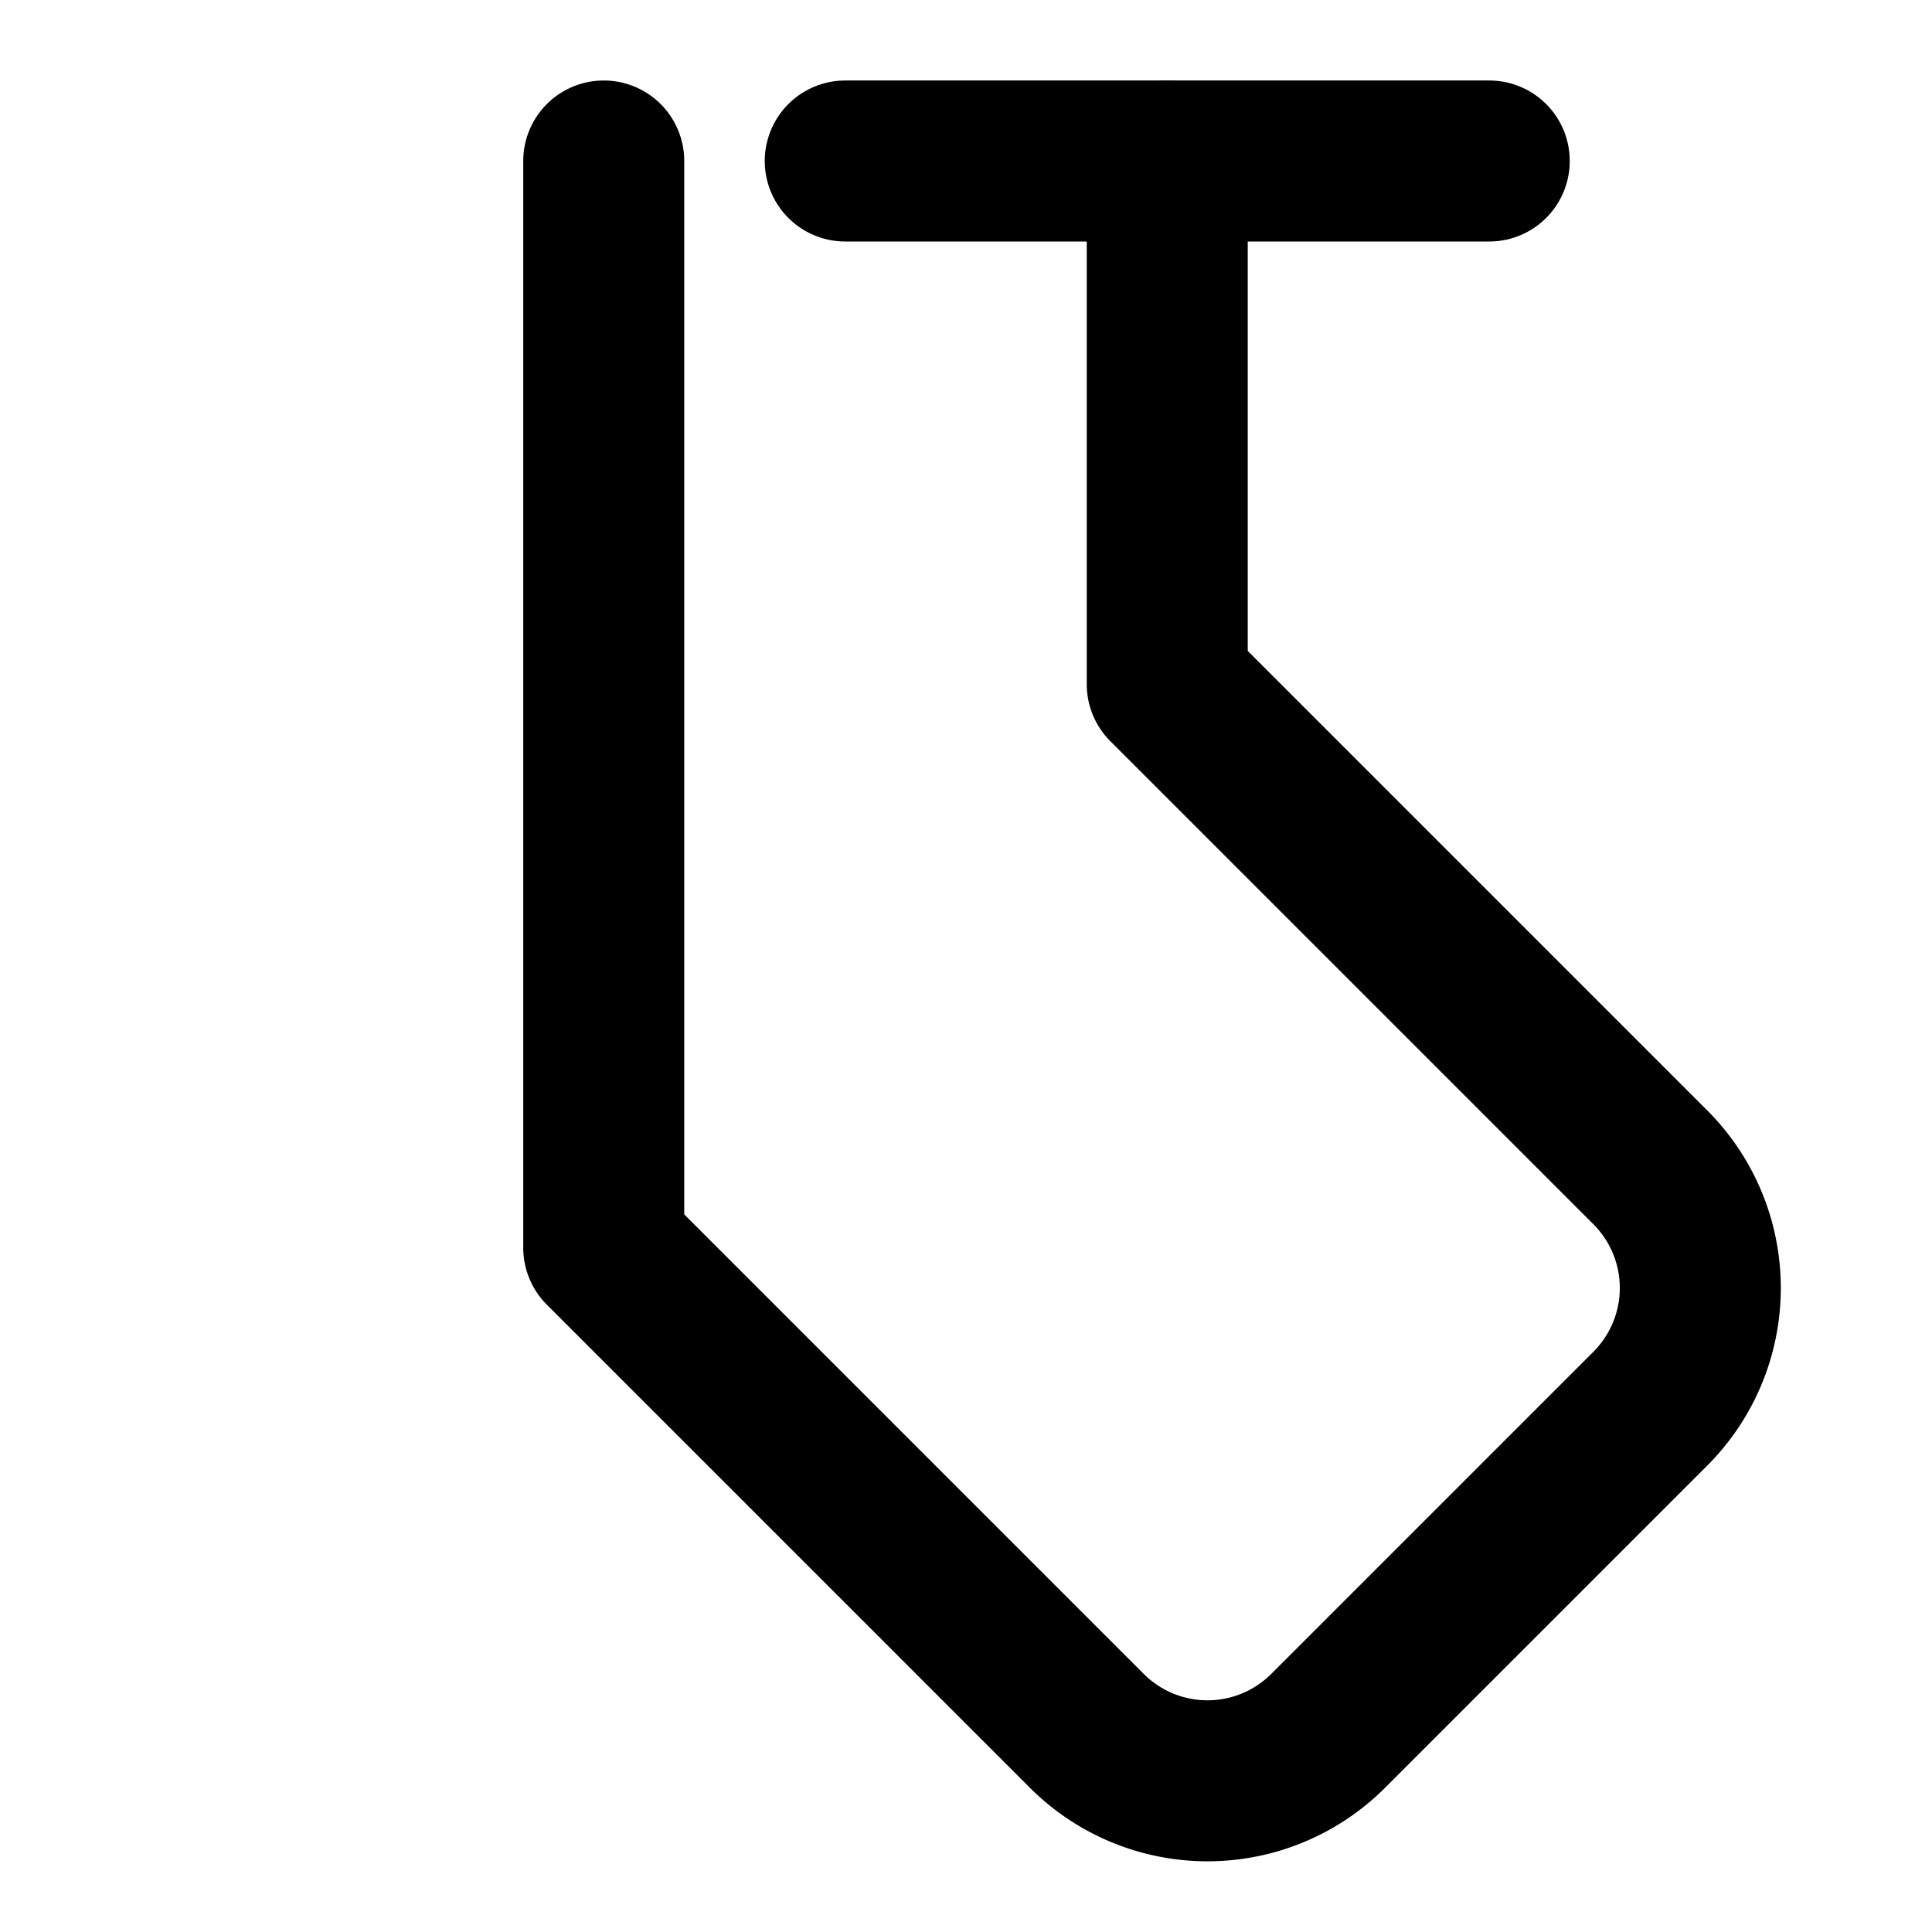 <svg width="24" height="24" viewBox="0 0 24 24" fill="none" xmlns="http://www.w3.org/2000/svg">
  <path d="M14.5 2v6.5l6 6a2.12 2.12 0 0 1 0 3l-4 4a2.12 2.12 0 0 1-3 0l-6-6V2" stroke="currentColor" stroke-width="2" stroke-linecap="round" stroke-linejoin="round"/>
  <path d="M10.5 2h8" stroke="currentColor" stroke-width="2" stroke-linecap="round" stroke-linejoin="round"/>
</svg>